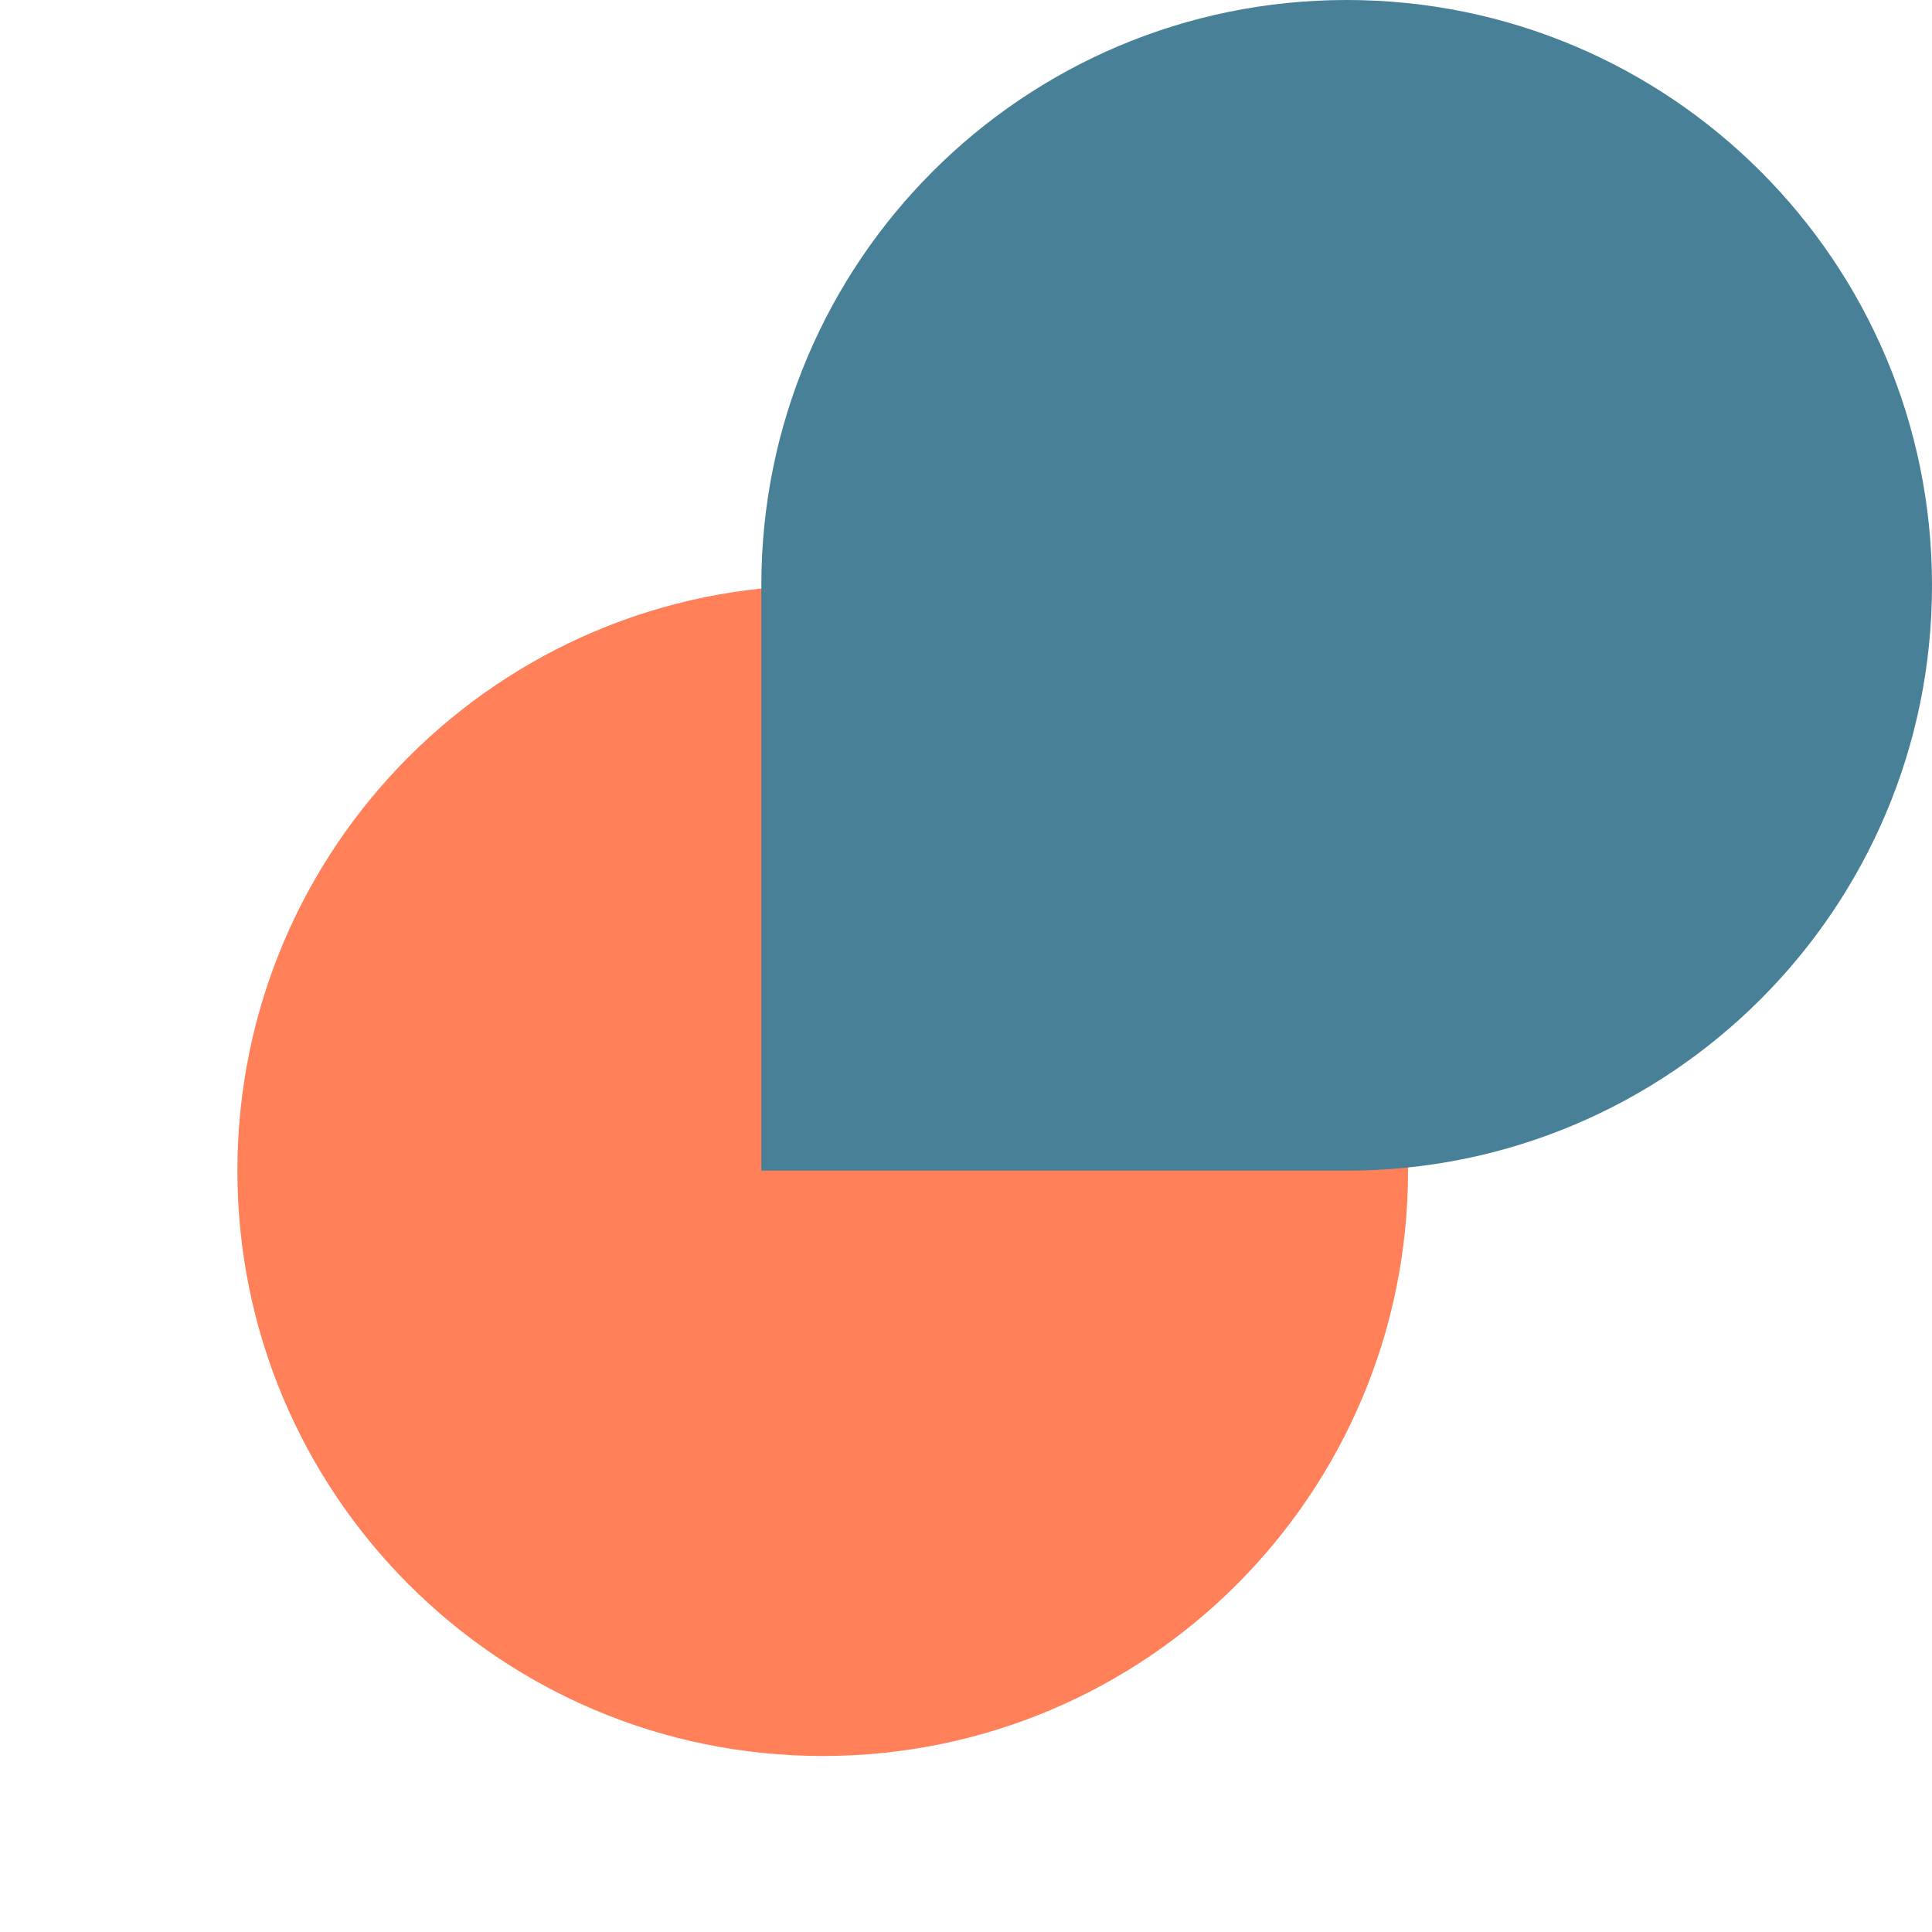 <?xml version="1.0" encoding="utf-8"?>
<!-- Generator: Adobe Illustrator 26.5.0, SVG Export Plug-In . SVG Version: 6.00 Build 0)  -->
<svg version="1.1" id="SVGDoc" xmlns:avocode="https://avocode.com/"
	 xmlns="http://www.w3.org/2000/svg" xmlns:xlink="http://www.w3.org/1999/xlink" x="0px" y="0px" viewBox="0 0 236 236"
	 style="enable-background:new 0 0 236 236;" xml:space="preserve">
<style type="text/css">
	.st0{fill:#FF8059;}
	.st1{fill:#488098;}
</style>
<g>
	<g>
		<path class="st0" d="M100.5,71.5c20.5,0,0,0,71.5,0c0,24.8,0,52.5,0,71.5c0,39.5-32,71.5-71.5,71.5C61,214.5,29,182.5,29,143
			C29,103.5,61,71.5,100.5,71.5z"/>
	</g>
	<g>
		<path class="st1" d="M164.5,143c-20.5,0,0,0-71.5,0c0-24.8,0-52.5,0-71.5C93,32,125,0,164.5,0C204,0,236,32,236,71.5
			C236,111,204,143,164.5,143L164.5,143z"/>
	</g>
</g>
</svg>
